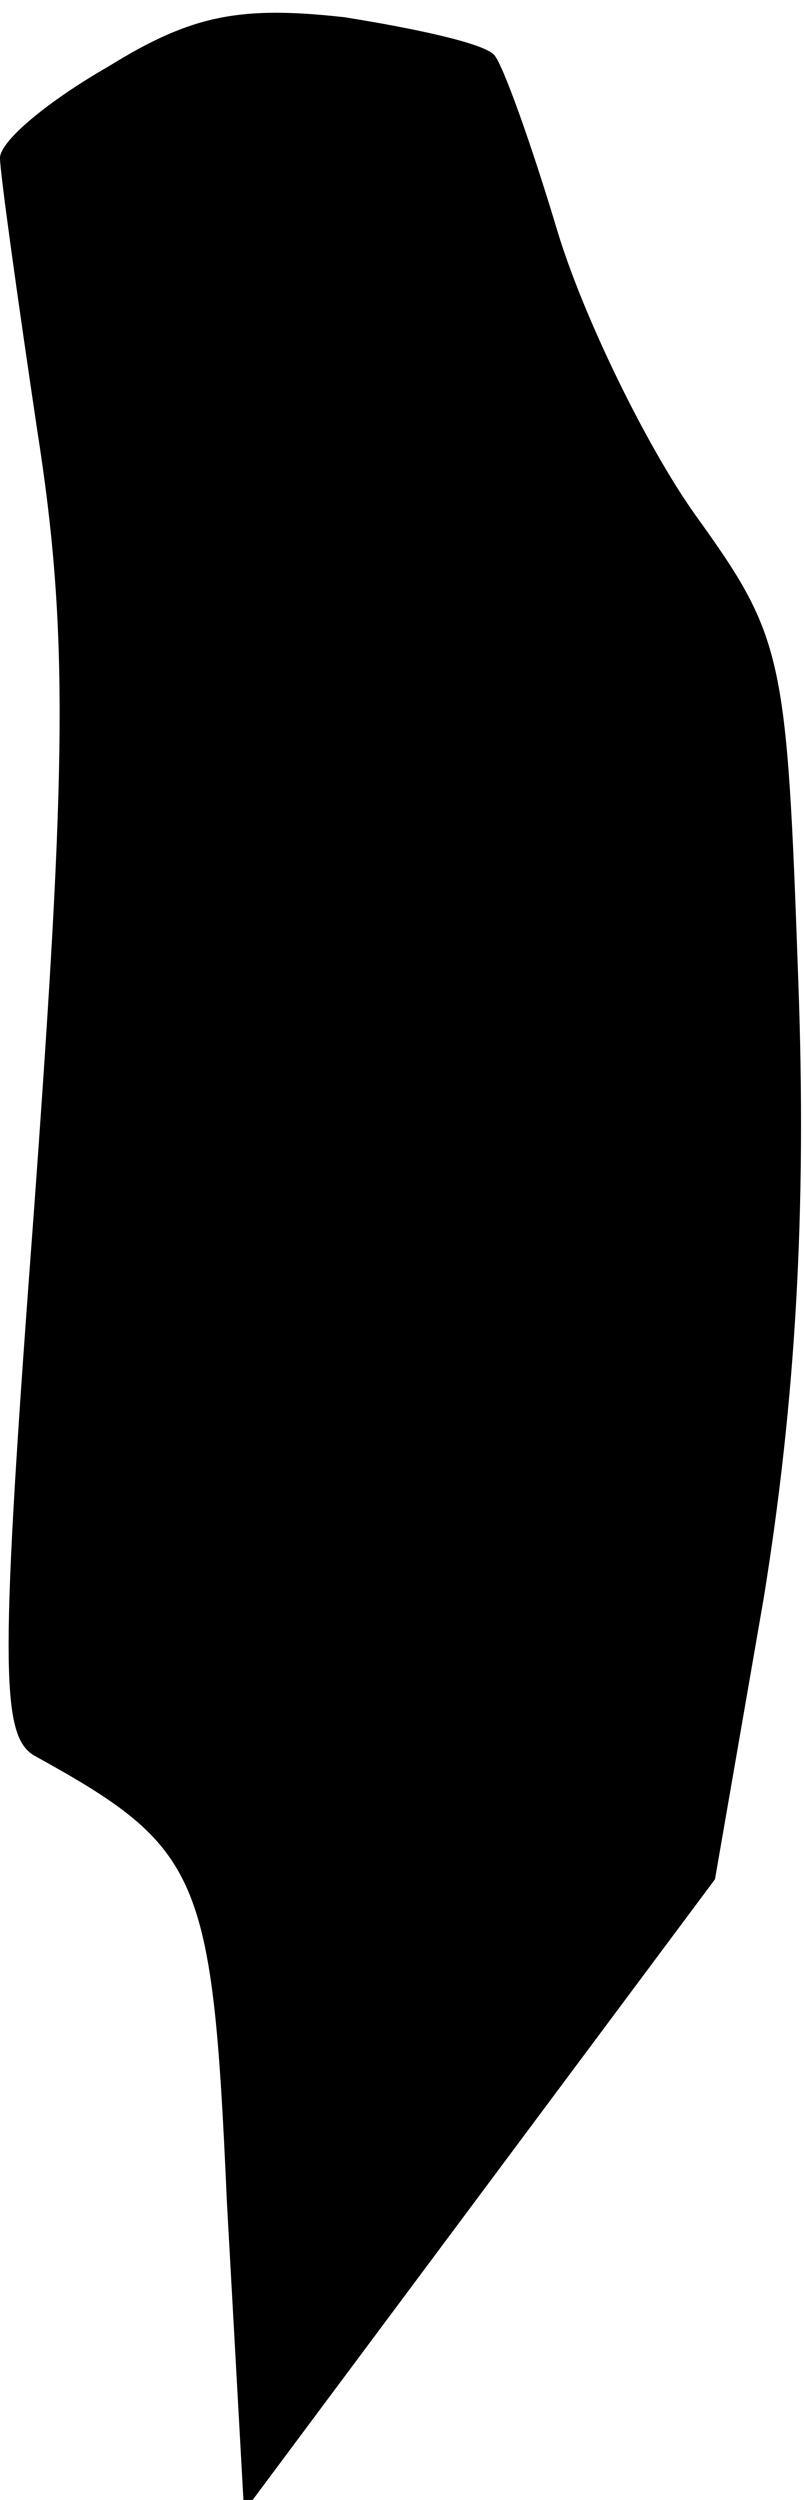 <?xml version="1.0" standalone="no"?>
<!DOCTYPE svg PUBLIC "-//W3C//DTD SVG 20010904//EN"
 "http://www.w3.org/TR/2001/REC-SVG-20010904/DTD/svg10.dtd">
<svg version="1.0" xmlns="http://www.w3.org/2000/svg"
 width="28pt" height="87pt" viewBox="0 0 28 87"
 preserveAspectRatio="xMidYMid meet">
<g transform="translate(0,87) scale(0.1,-0.1)"
fill="#000000" stroke="none">
<path fill="#000000" stroke="none" d="M38 847 c-21 -12 -38 -26 -38 -32 0 -5
6 -48 13 -95 11 -70 10 -117 -1 -269 -12 -160 -12 -185 0 -192 58 -32 62 -41
67 -155 l6 -108 82 110 82 110 17 98 c11 68 15 134 12 215 -4 113 -5 119 -36
162 -17 24 -39 69 -48 99 -9 30 -19 58 -22 61 -4 4 -27 9 -52 13 -36 4 -53 1
-82 -17z"/>
</g>
</svg>
